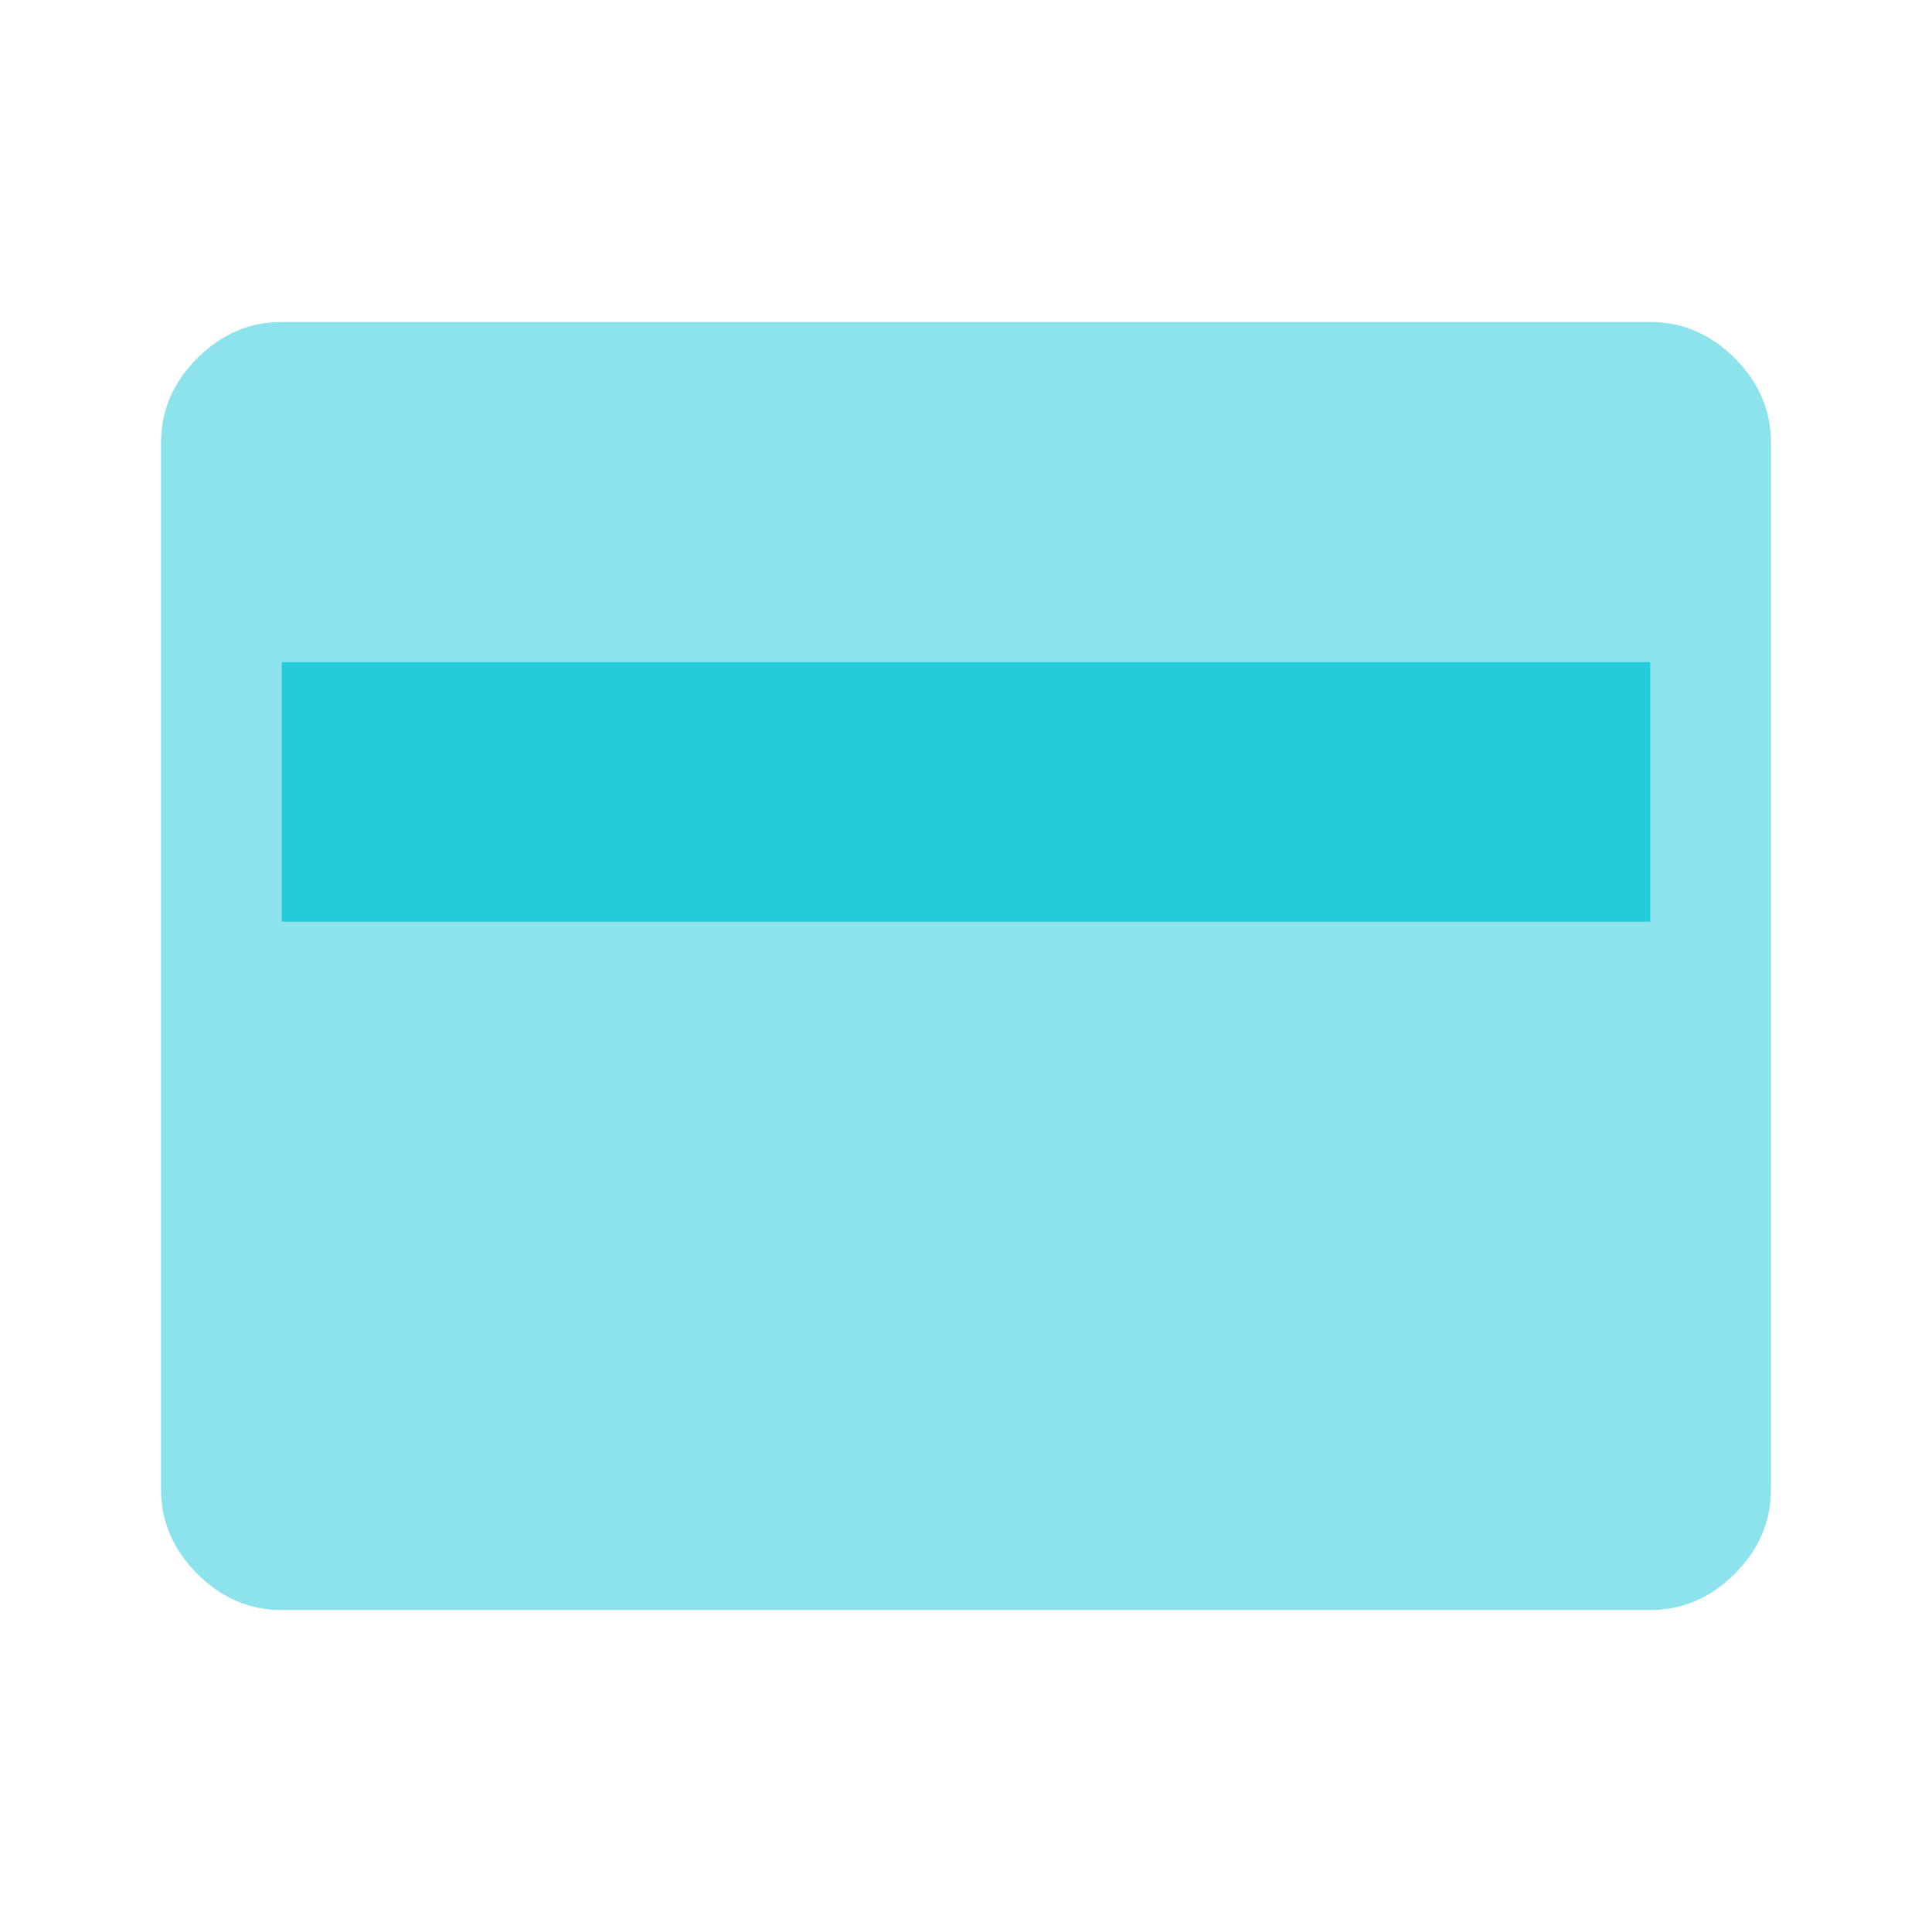 <svg width="32" height="32" viewBox="0 0 32 32" fill="none" xmlns="http://www.w3.org/2000/svg">
<path opacity="0.52" d="M4.667 26.667C4.133 26.667 3.667 26.467 3.267 26.067C2.867 25.667 2.667 25.2 2.667 24.667V7.333C2.667 6.8 2.867 6.333 3.267 5.933C3.667 5.533 4.133 5.333 4.667 5.333H27.333C27.867 5.333 28.333 5.533 28.733 5.933C29.133 6.333 29.333 6.8 29.333 7.333V24.667C29.333 25.2 29.133 25.667 28.733 26.067C28.333 26.467 27.867 26.667 27.333 26.667H4.667Z" fill="#25CBDB"/>
<path d="M27.333 10.967H4.667V15.267H27.333V10.967Z" fill="#25CBDB"/>
</svg>
